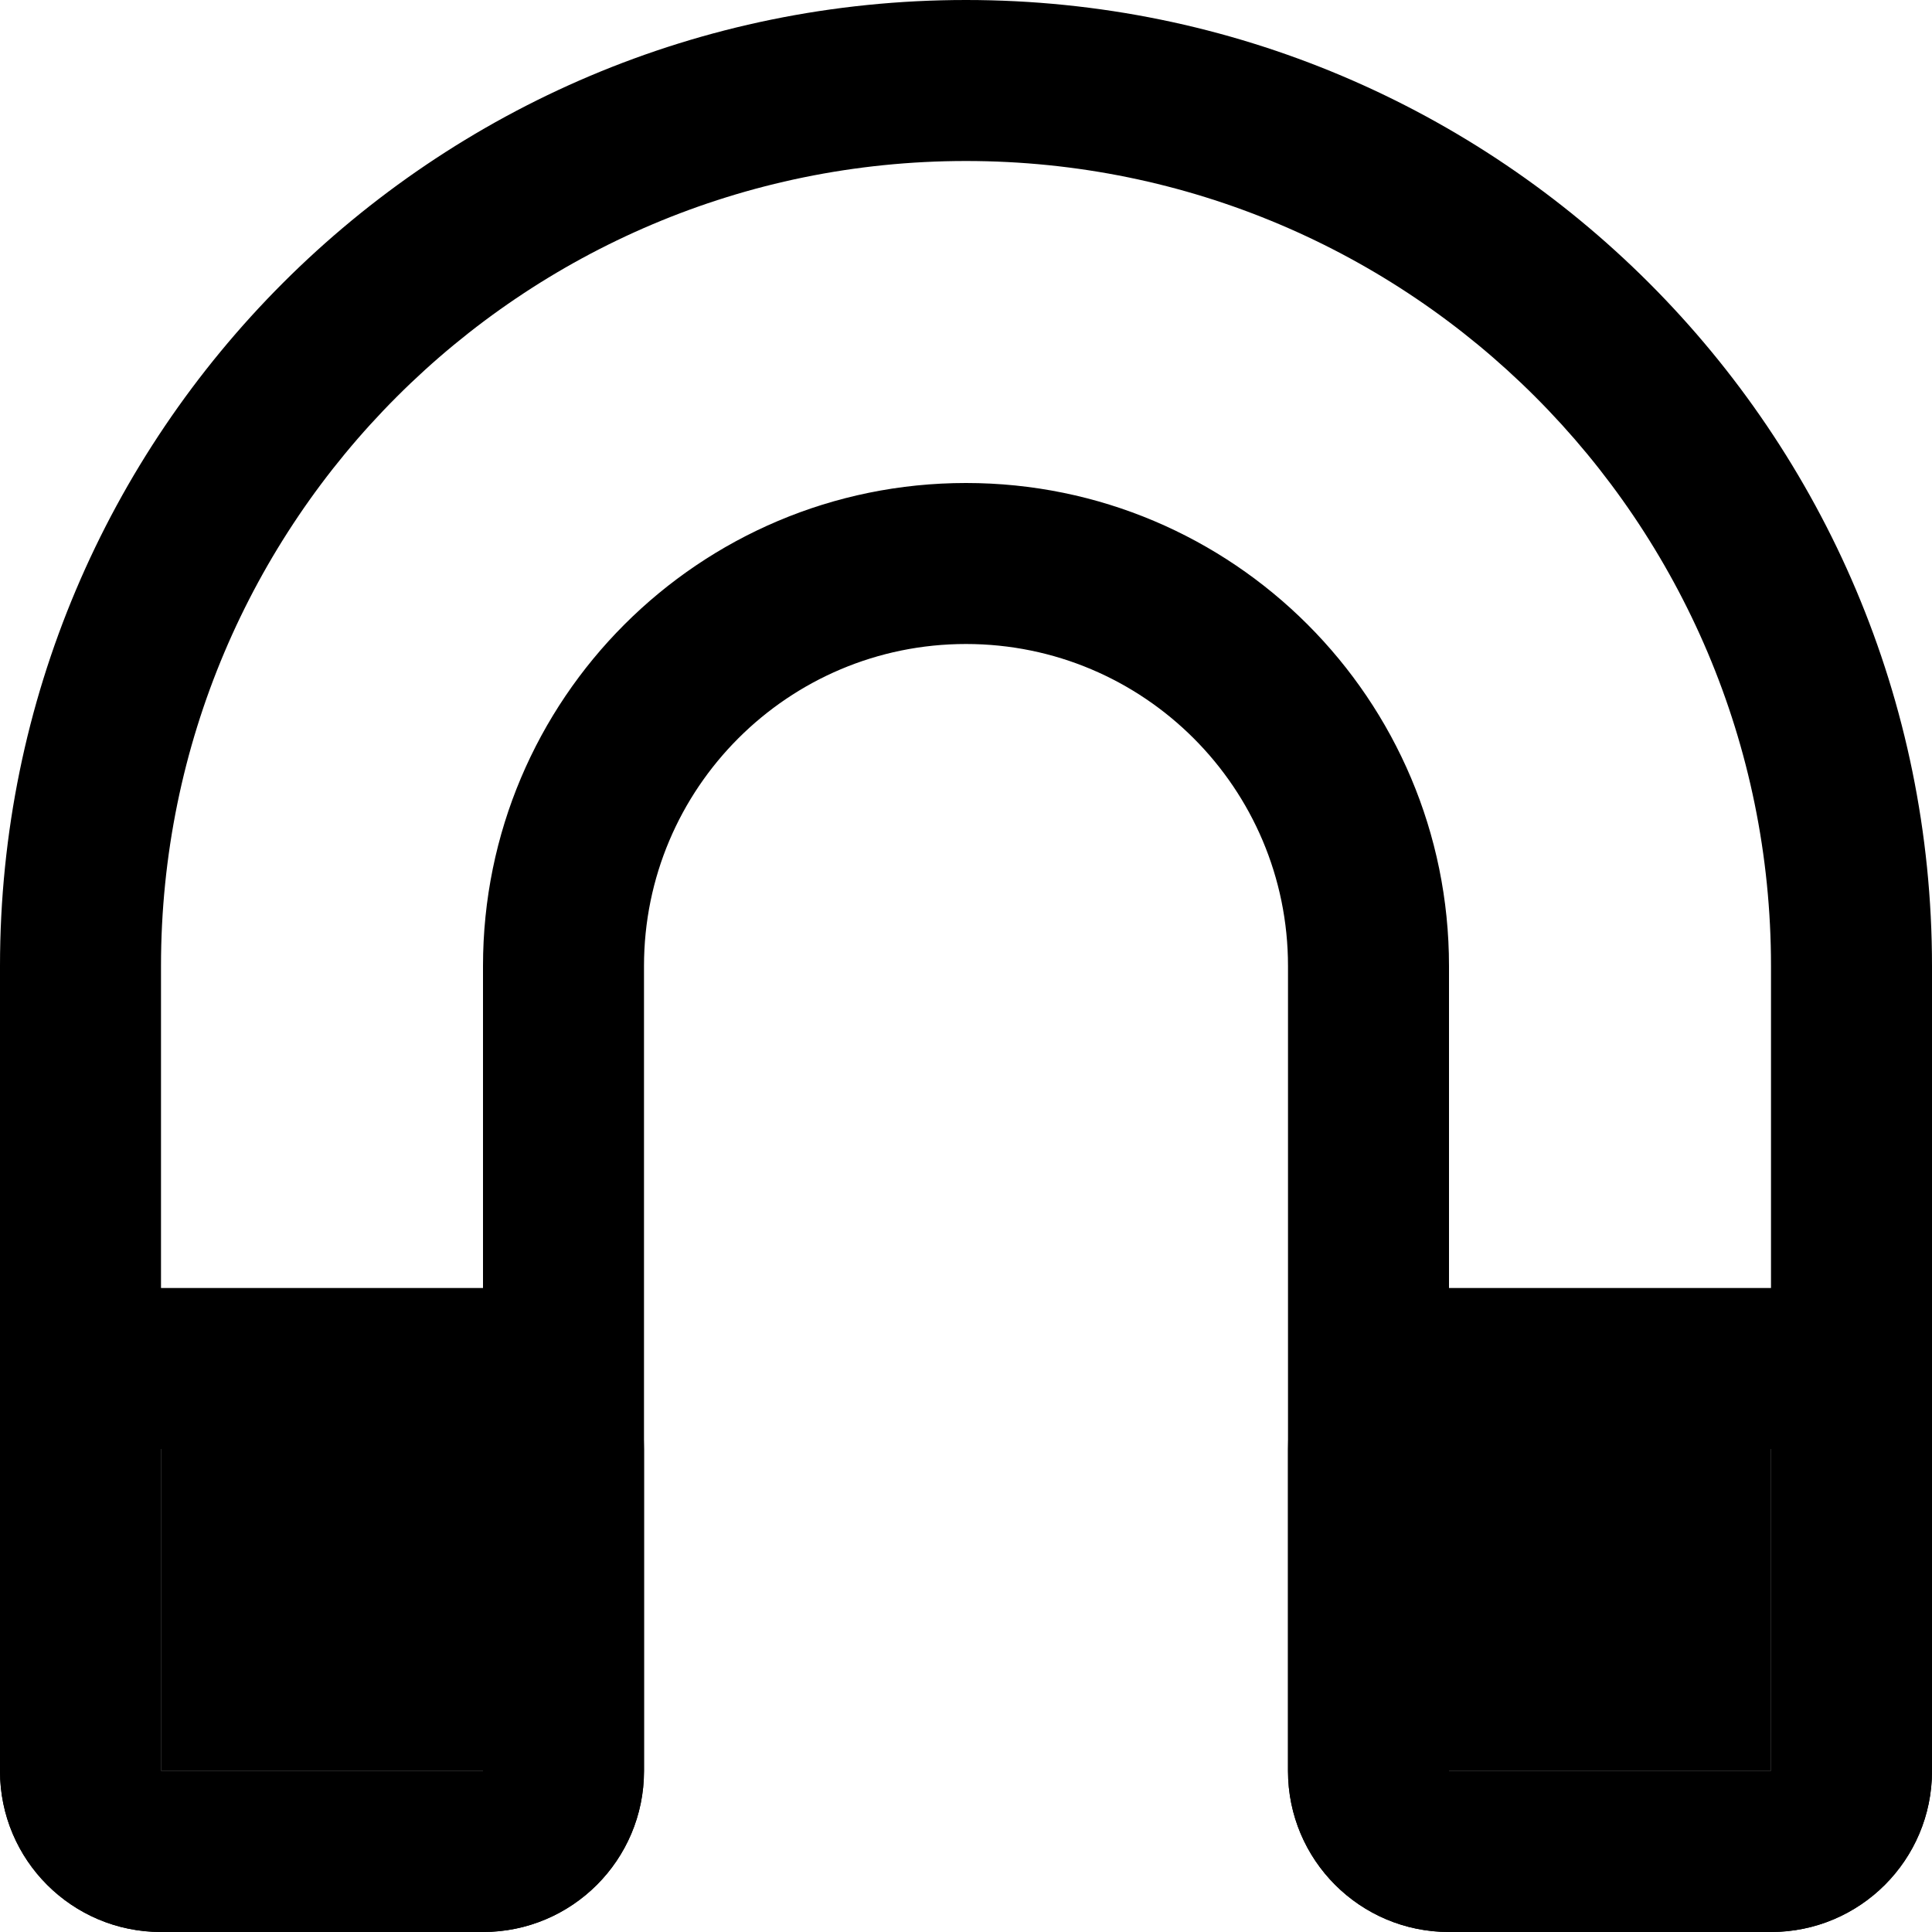 <?xml version="1.0" encoding="UTF-8" standalone="no"?>
<!DOCTYPE svg PUBLIC "-//W3C//DTD SVG 1.1//EN" "http://www.w3.org/Graphics/SVG/1.1/DTD/svg11.dtd">
<svg width="100%" height="100%" viewBox="0 0 24 24" version="1.1" xmlns="http://www.w3.org/2000/svg" xmlns:xlink="http://www.w3.org/1999/xlink" xml:space="preserve" xmlns:serif="http://www.serif.com/" style="fill-rule:evenodd;clip-rule:evenodd;stroke-linejoin:round;stroke-miterlimit:2;">
    <g transform="matrix(1,0,0,1,0,-52)">
        <g id="snap" transform="matrix(1,0,0,1,0,52)">
            <rect x="0" y="0" width="24" height="24" style="fill:none;"/>
            <clipPath id="_clip1">
                <rect x="0" y="0" width="24" height="24"/>
            </clipPath>
            <g clip-path="url(#_clip1)">
                <g transform="matrix(1,0,0,1,0,-52)">
                    <path d="M0,74C0,75.105 0.895,76 2,76L6,76C7.105,76 8,75.105 8,74L8,64C8,61.791 9.791,60 12,60L12,58C12,58 12,60 12,60C14.209,60 16,61.791 16,64C16,68.541 16,74 16,74C16,75.105 16.895,76 18,76L22,76C23.105,76 24,75.105 24,74L24,64C24,57.373 18.627,52 12,52L12,54L12,52C5.373,52 -0,57.373 -0,64L0,74ZM2,74L6,74L6,64C6,60.686 8.686,58 12,58C12,58 12,58 12,58C15.314,58 18,60.686 18,64C18,68.541 18,74 18,74L22,74L22,64C22,58.477 17.523,54 12,54L12,54C6.477,54 2,58.477 2,64L2,74Z"/>
                </g>
                <g transform="matrix(1,0,0,1,0,-52)">
                    <rect x="2" y="70" width="4" height="4"/>
                    <path d="M8,70C8,68.895 7.105,68 6,68L2,68C0.895,68 -0,68.895 0,70L0,74C0,75.105 0.895,76 2,76L6,76C7.105,76 8,75.105 8,74L8,70ZM6,70L2,70L2,74L6,74L6,70Z"/>
                </g>
                <g transform="matrix(1,0,0,1,16,-52)">
                    <rect x="2" y="70" width="4" height="4"/>
                    <path d="M8,70C8,68.895 7.105,68 6,68L2,68C0.895,68 0,68.895 0,70L0,74C0,75.105 0.895,76 2,76L6,76C7.105,76 8,75.105 8,74L8,70ZM6,70L2,70L2,74L6,74L6,70Z"/>
                </g>
            </g>
        </g>
    </g>
</svg>
